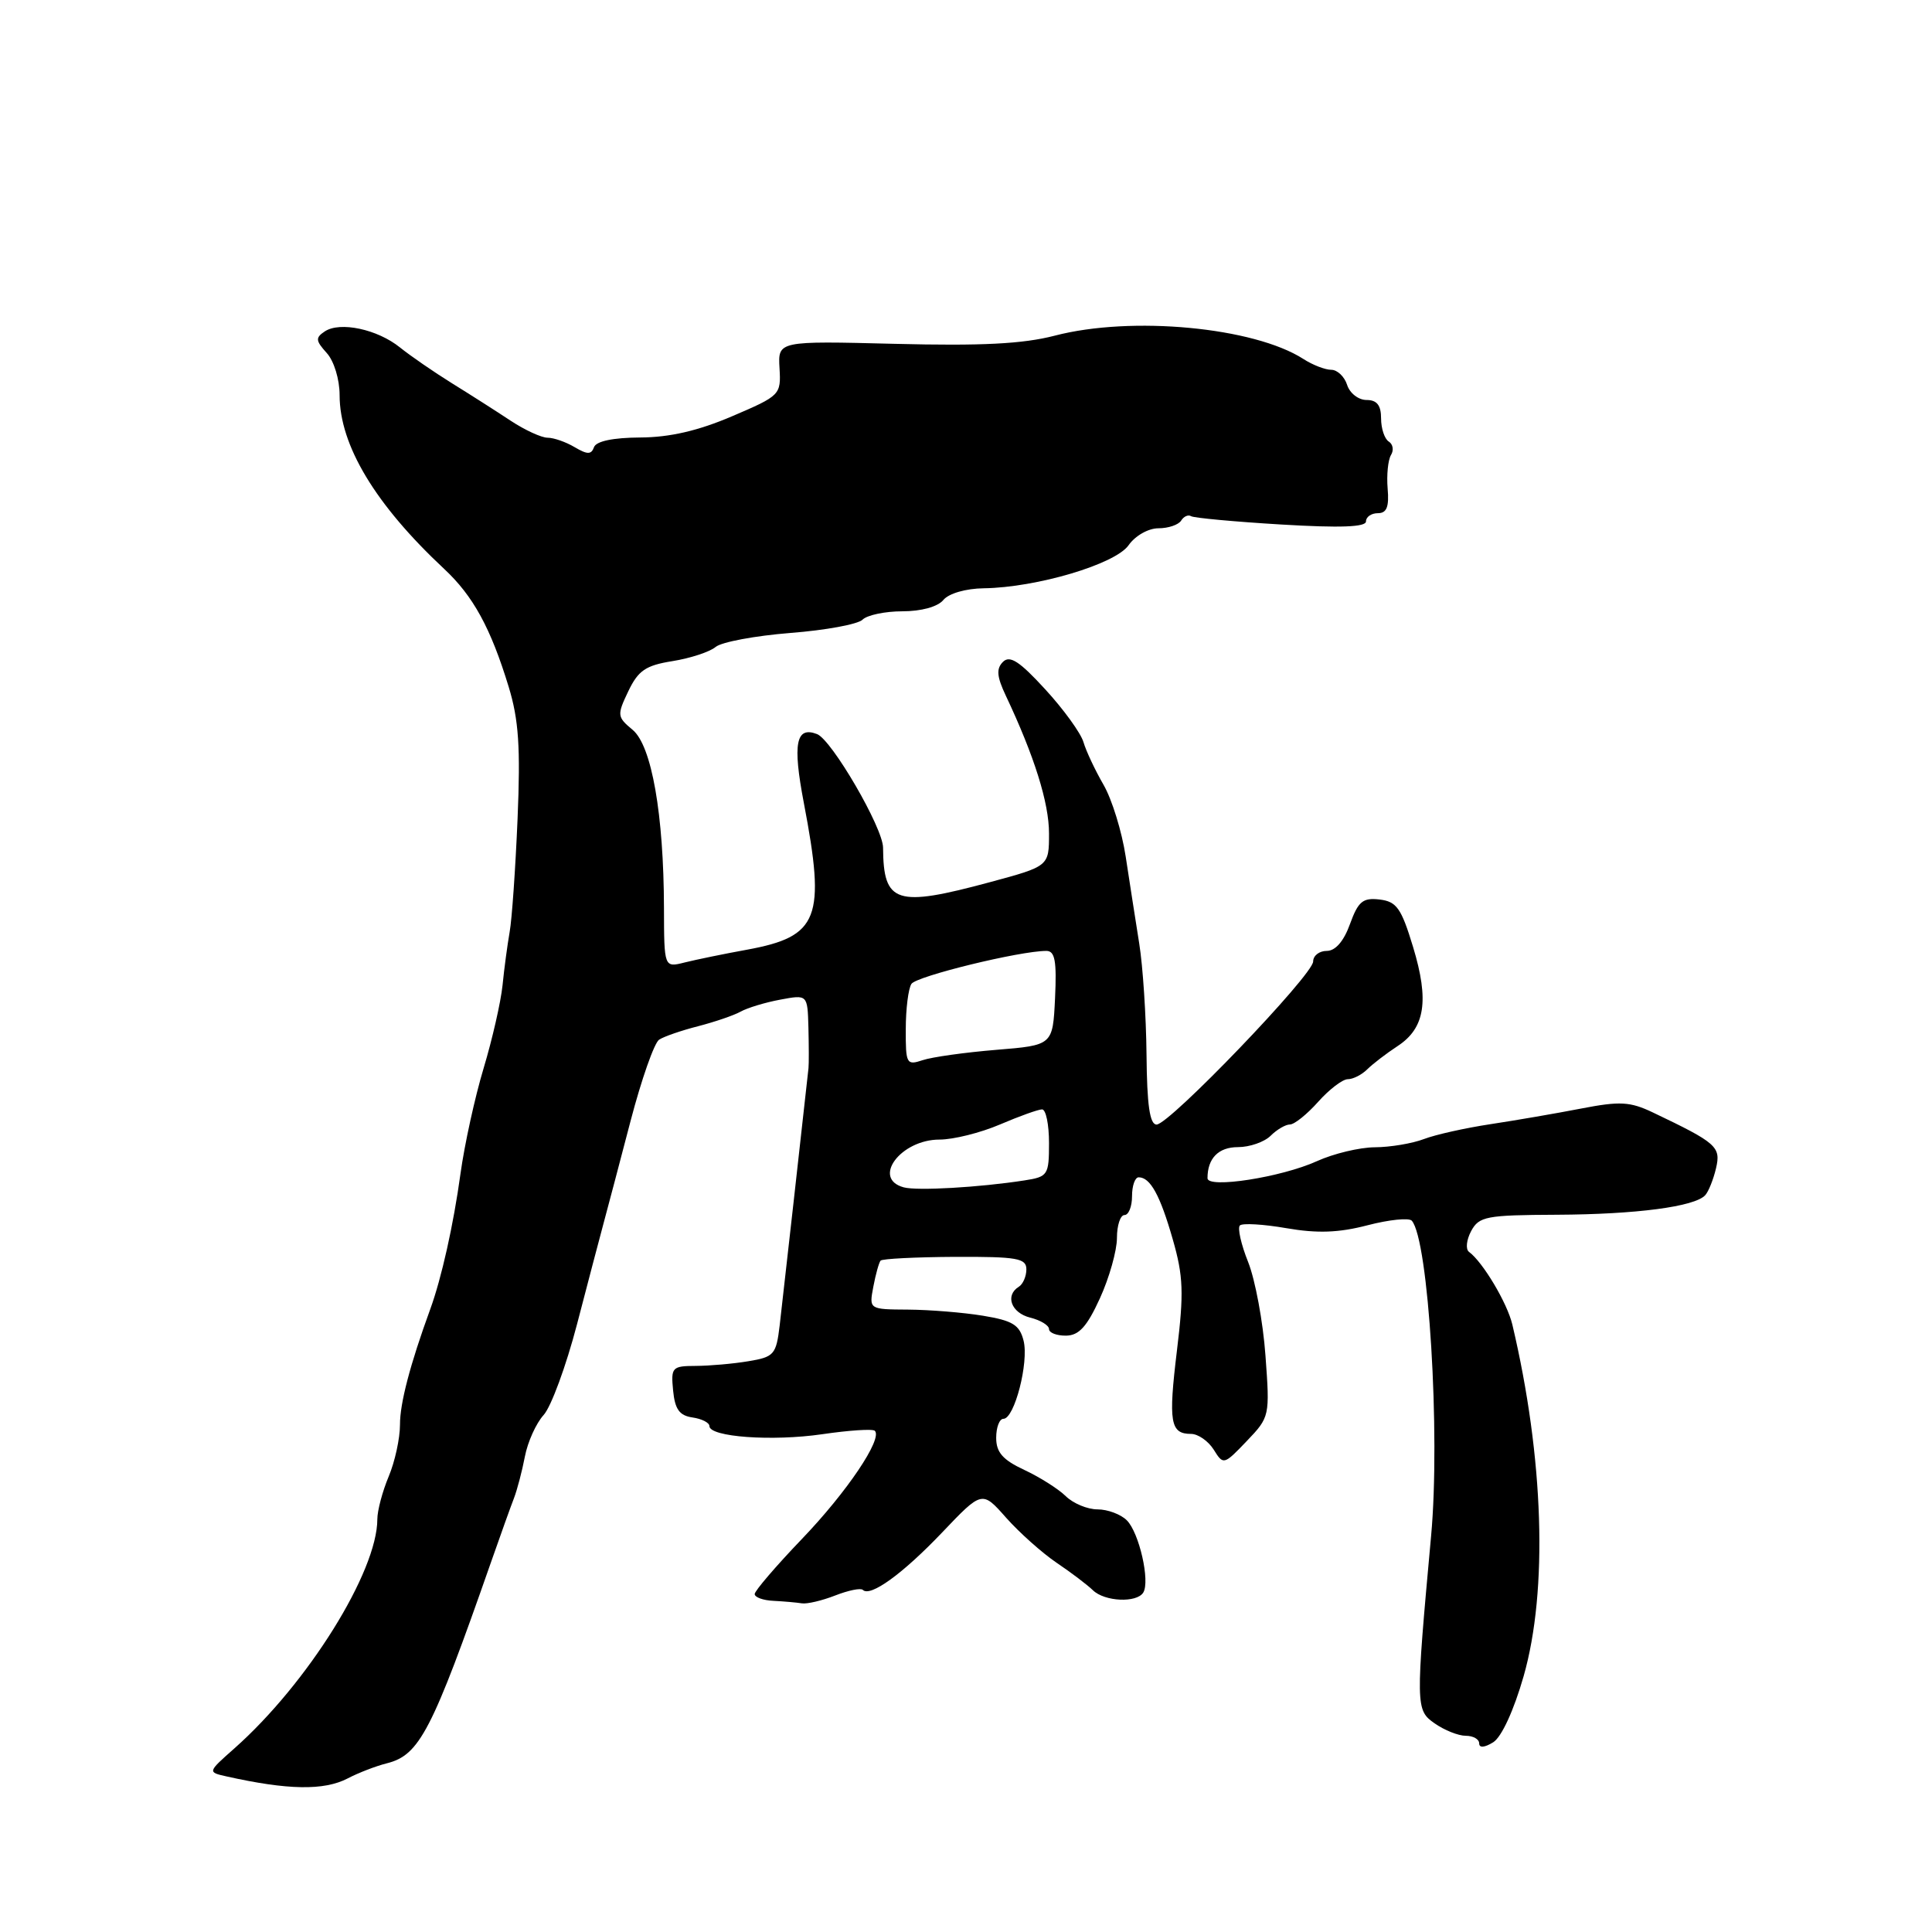 <?xml version="1.0" encoding="UTF-8" standalone="no"?>
<!DOCTYPE svg PUBLIC "-//W3C//DTD SVG 1.1//EN" "http://www.w3.org/Graphics/SVG/1.1/DTD/svg11.dtd" >
<svg xmlns="http://www.w3.org/2000/svg" xmlns:xlink="http://www.w3.org/1999/xlink" version="1.1" viewBox="0 0 256 256">
 <g >
 <path fill="currentColor"
d=" M 46.07 235.65 C 47.48 234.91 49.81 234.01 51.25 233.65 C 55.59 232.56 57.22 229.43 65.06 207.00 C 66.31 203.43 67.68 199.60 68.11 198.50 C 68.53 197.40 69.18 194.93 69.55 193.00 C 69.92 191.07 71.03 188.60 72.03 187.50 C 73.03 186.40 75.01 181.00 76.45 175.50 C 77.88 170.00 79.48 163.93 80.00 162.00 C 80.52 160.07 82.13 154.00 83.56 148.51 C 85.00 143.01 86.70 138.17 87.34 137.76 C 87.98 137.34 90.30 136.54 92.50 135.98 C 94.70 135.41 97.23 134.55 98.13 134.05 C 99.02 133.55 101.38 132.83 103.38 132.46 C 107.00 131.78 107.00 131.78 107.12 136.14 C 107.18 138.54 107.19 140.96 107.13 141.53 C 106.57 146.66 103.69 172.41 103.31 175.63 C 102.85 179.49 102.57 179.81 99.16 180.37 C 97.15 180.71 94.01 180.98 92.19 180.99 C 89.05 181.00 88.89 181.18 89.19 184.25 C 89.43 186.74 90.03 187.57 91.75 187.82 C 92.99 188.00 94.00 188.51 94.00 188.96 C 94.00 190.41 102.32 191.01 108.96 190.04 C 112.52 189.52 115.65 189.31 115.92 189.59 C 116.98 190.64 112.21 197.72 106.25 203.93 C 102.81 207.52 100.00 210.80 100.00 211.22 C 100.00 211.65 101.12 212.06 102.50 212.12 C 103.88 212.19 105.56 212.34 106.25 212.45 C 106.94 212.56 108.93 212.09 110.67 211.41 C 112.41 210.73 114.06 210.39 114.33 210.67 C 115.32 211.65 119.59 208.56 124.81 203.09 C 130.13 197.50 130.13 197.50 133.31 201.10 C 135.07 203.08 138.07 205.76 140.00 207.07 C 141.93 208.37 144.09 210.01 144.82 210.72 C 146.38 212.23 150.62 212.42 151.49 211.02 C 152.41 209.52 150.95 203.09 149.31 201.45 C 148.51 200.65 146.76 200.00 145.43 200.00 C 144.09 200.00 142.20 199.21 141.22 198.25 C 140.24 197.29 137.76 195.72 135.72 194.77 C 132.87 193.44 132.00 192.44 132.00 190.52 C 132.00 189.13 132.43 188.00 132.96 188.00 C 134.42 188.00 136.35 180.52 135.63 177.65 C 135.10 175.55 134.19 174.99 130.25 174.34 C 127.64 173.91 123.17 173.55 120.33 173.53 C 115.15 173.50 115.15 173.50 115.72 170.50 C 116.03 168.85 116.47 167.29 116.68 167.04 C 116.90 166.79 121.34 166.57 126.54 166.54 C 134.77 166.51 136.00 166.72 136.00 168.19 C 136.00 169.12 135.55 170.16 135.00 170.50 C 133.14 171.65 133.99 173.96 136.50 174.59 C 137.88 174.93 139.00 175.62 139.00 176.11 C 139.00 176.60 140.01 176.99 141.25 176.98 C 142.97 176.96 144.03 175.79 145.75 172.02 C 146.99 169.30 148.00 165.71 148.00 164.04 C 148.00 162.37 148.45 161.00 149.00 161.00 C 149.55 161.00 150.00 159.88 150.00 158.50 C 150.00 157.12 150.39 156.00 150.88 156.00 C 152.42 156.00 153.72 158.36 155.40 164.23 C 156.80 169.10 156.88 171.32 155.95 178.96 C 154.80 188.44 155.06 190.00 157.82 190.00 C 158.75 190.00 160.10 190.94 160.82 192.08 C 162.10 194.14 162.16 194.13 165.20 190.95 C 168.25 187.76 168.27 187.65 167.68 179.61 C 167.36 175.15 166.32 169.58 165.39 167.24 C 164.45 164.90 163.96 162.71 164.29 162.38 C 164.62 162.05 167.39 162.21 170.45 162.74 C 174.56 163.45 177.39 163.35 181.22 162.35 C 184.07 161.61 186.70 161.34 187.07 161.75 C 189.29 164.26 190.87 189.97 189.63 203.50 C 187.57 226.09 187.57 226.59 190.09 228.35 C 191.38 229.26 193.24 230.00 194.22 230.00 C 195.20 230.00 196.00 230.45 196.00 231.01 C 196.00 231.63 196.71 231.57 197.86 230.86 C 198.97 230.16 200.59 226.64 201.89 222.10 C 205.13 210.74 204.57 193.17 200.39 175.50 C 199.71 172.64 196.47 167.21 194.65 165.88 C 194.18 165.53 194.31 164.30 194.93 163.13 C 195.98 161.18 196.91 161.00 206.29 160.96 C 216.82 160.91 224.57 159.89 225.95 158.37 C 226.39 157.89 227.03 156.29 227.38 154.81 C 228.05 151.95 227.49 151.45 219.00 147.40 C 215.99 145.97 214.66 145.89 209.50 146.89 C 206.20 147.53 200.80 148.46 197.49 148.96 C 194.19 149.46 190.22 150.34 188.68 150.93 C 187.13 151.52 184.21 152.01 182.18 152.02 C 180.16 152.03 176.70 152.86 174.50 153.86 C 169.79 156.00 160.00 157.52 160.00 156.12 C 160.00 153.48 161.45 152.00 164.04 152.00 C 165.59 152.00 167.53 151.32 168.36 150.50 C 169.18 149.68 170.34 149.00 170.92 149.00 C 171.51 149.00 173.19 147.65 174.66 146.00 C 176.13 144.35 177.90 143.00 178.59 143.00 C 179.29 143.00 180.45 142.41 181.18 141.68 C 181.91 140.96 183.71 139.58 185.19 138.61 C 188.83 136.23 189.40 132.59 187.24 125.48 C 185.68 120.33 185.06 119.46 182.80 119.19 C 180.58 118.93 179.97 119.44 178.88 122.44 C 178.06 124.72 176.95 126.00 175.80 126.00 C 174.81 126.00 174.00 126.63 174.00 127.40 C 174.00 129.17 154.93 149.03 153.25 149.01 C 152.35 149.00 151.98 146.43 151.92 139.75 C 151.87 134.66 151.44 128.03 150.95 125.00 C 150.47 121.97 149.66 116.80 149.16 113.50 C 148.66 110.20 147.34 105.92 146.23 104.00 C 145.12 102.08 143.91 99.52 143.56 98.32 C 143.20 97.12 140.92 93.97 138.49 91.33 C 135.10 87.63 133.81 86.79 132.90 87.70 C 131.99 88.61 132.08 89.65 133.28 92.19 C 137.05 100.17 139.00 106.38 139.00 110.43 C 139.00 114.78 139.00 114.78 131.18 116.89 C 118.72 120.25 117.06 119.72 117.01 112.32 C 117.00 109.69 110.21 98.02 108.26 97.27 C 105.46 96.19 105.01 98.53 106.51 106.38 C 109.44 121.69 108.51 124.09 98.98 125.84 C 95.94 126.39 92.22 127.16 90.73 127.53 C 88.00 128.22 88.00 128.22 87.98 120.36 C 87.95 107.89 86.35 98.81 83.83 96.71 C 81.77 95.00 81.74 94.76 83.25 91.60 C 84.57 88.84 85.55 88.17 89.12 87.60 C 91.47 87.22 94.05 86.38 94.83 85.72 C 95.62 85.07 100.07 84.24 104.73 83.87 C 109.38 83.51 113.68 82.72 114.29 82.11 C 114.90 81.50 117.28 81.00 119.58 81.00 C 122.07 81.00 124.26 80.40 125.00 79.50 C 125.72 78.63 127.98 77.98 130.37 77.95 C 137.36 77.85 147.78 74.76 149.54 72.25 C 150.42 70.99 152.16 70.00 153.50 70.00 C 154.81 70.00 156.16 69.54 156.51 68.98 C 156.86 68.42 157.45 68.16 157.83 68.40 C 158.21 68.63 163.58 69.13 169.76 69.50 C 177.60 69.97 181.00 69.84 181.00 69.09 C 181.00 68.49 181.71 68.00 182.58 68.00 C 183.75 68.00 184.08 67.16 183.87 64.74 C 183.72 62.94 183.92 60.95 184.31 60.30 C 184.71 59.66 184.58 58.86 184.02 58.51 C 183.46 58.16 183.00 56.78 183.00 55.44 C 183.00 53.70 182.45 53.00 181.07 53.00 C 180.00 53.00 178.85 52.10 178.50 51.00 C 178.15 49.90 177.20 49.00 176.40 49.00 C 175.59 49.00 173.93 48.36 172.71 47.57 C 166.15 43.35 149.93 41.82 139.75 44.48 C 135.54 45.57 130.09 45.85 118.58 45.56 C 103.08 45.17 103.08 45.17 103.29 48.78 C 103.50 52.32 103.38 52.43 97.00 55.16 C 92.51 57.08 88.75 57.95 84.83 57.97 C 81.23 57.99 79.00 58.46 78.71 59.25 C 78.35 60.25 77.84 60.25 76.14 59.25 C 74.98 58.56 73.37 58.00 72.56 58.00 C 71.75 58.00 69.55 56.99 67.67 55.75 C 65.80 54.51 62.29 52.27 59.88 50.78 C 57.47 49.28 54.38 47.15 53.00 46.04 C 50.01 43.63 45.07 42.57 43.04 43.91 C 41.78 44.75 41.81 45.13 43.29 46.77 C 44.26 47.83 45.00 50.27 45.00 52.36 C 45.00 59.00 49.73 66.86 58.85 75.38 C 62.70 78.97 65.02 83.21 67.40 91.00 C 68.73 95.35 68.98 99.01 68.58 108.50 C 68.30 115.10 67.83 121.85 67.53 123.50 C 67.24 125.15 66.81 128.32 66.59 130.55 C 66.36 132.78 65.23 137.73 64.08 141.55 C 62.93 145.37 61.55 151.65 61.02 155.50 C 60.09 162.29 58.50 169.40 57.00 173.50 C 54.34 180.80 52.99 185.94 53.00 188.78 C 53.00 190.59 52.33 193.68 51.50 195.65 C 50.67 197.63 50.00 200.17 50.00 201.29 C 50.00 208.26 40.77 223.06 31.07 231.66 C 27.50 234.82 27.50 234.82 30.00 235.38 C 38.12 237.20 42.94 237.28 46.07 235.65 Z  M 119.75 157.33 C 115.48 156.17 119.35 151.00 124.49 151.00 C 126.33 151.00 129.93 150.10 132.50 149.00 C 135.07 147.90 137.58 147.00 138.08 147.00 C 138.59 147.00 139.00 149.00 139.00 151.45 C 139.00 155.71 138.85 155.93 135.75 156.41 C 129.77 157.34 121.52 157.81 119.75 157.33 Z  M 120.02 136.37 C 120.02 133.69 120.36 130.99 120.77 130.37 C 121.43 129.35 135.13 126.00 138.65 126.00 C 139.79 126.00 140.03 127.34 139.80 132.25 C 139.50 138.50 139.50 138.50 132.00 139.11 C 127.88 139.45 123.49 140.06 122.25 140.48 C 120.12 141.19 120.00 140.97 120.02 136.37 Z "/>
</g>
</svg>